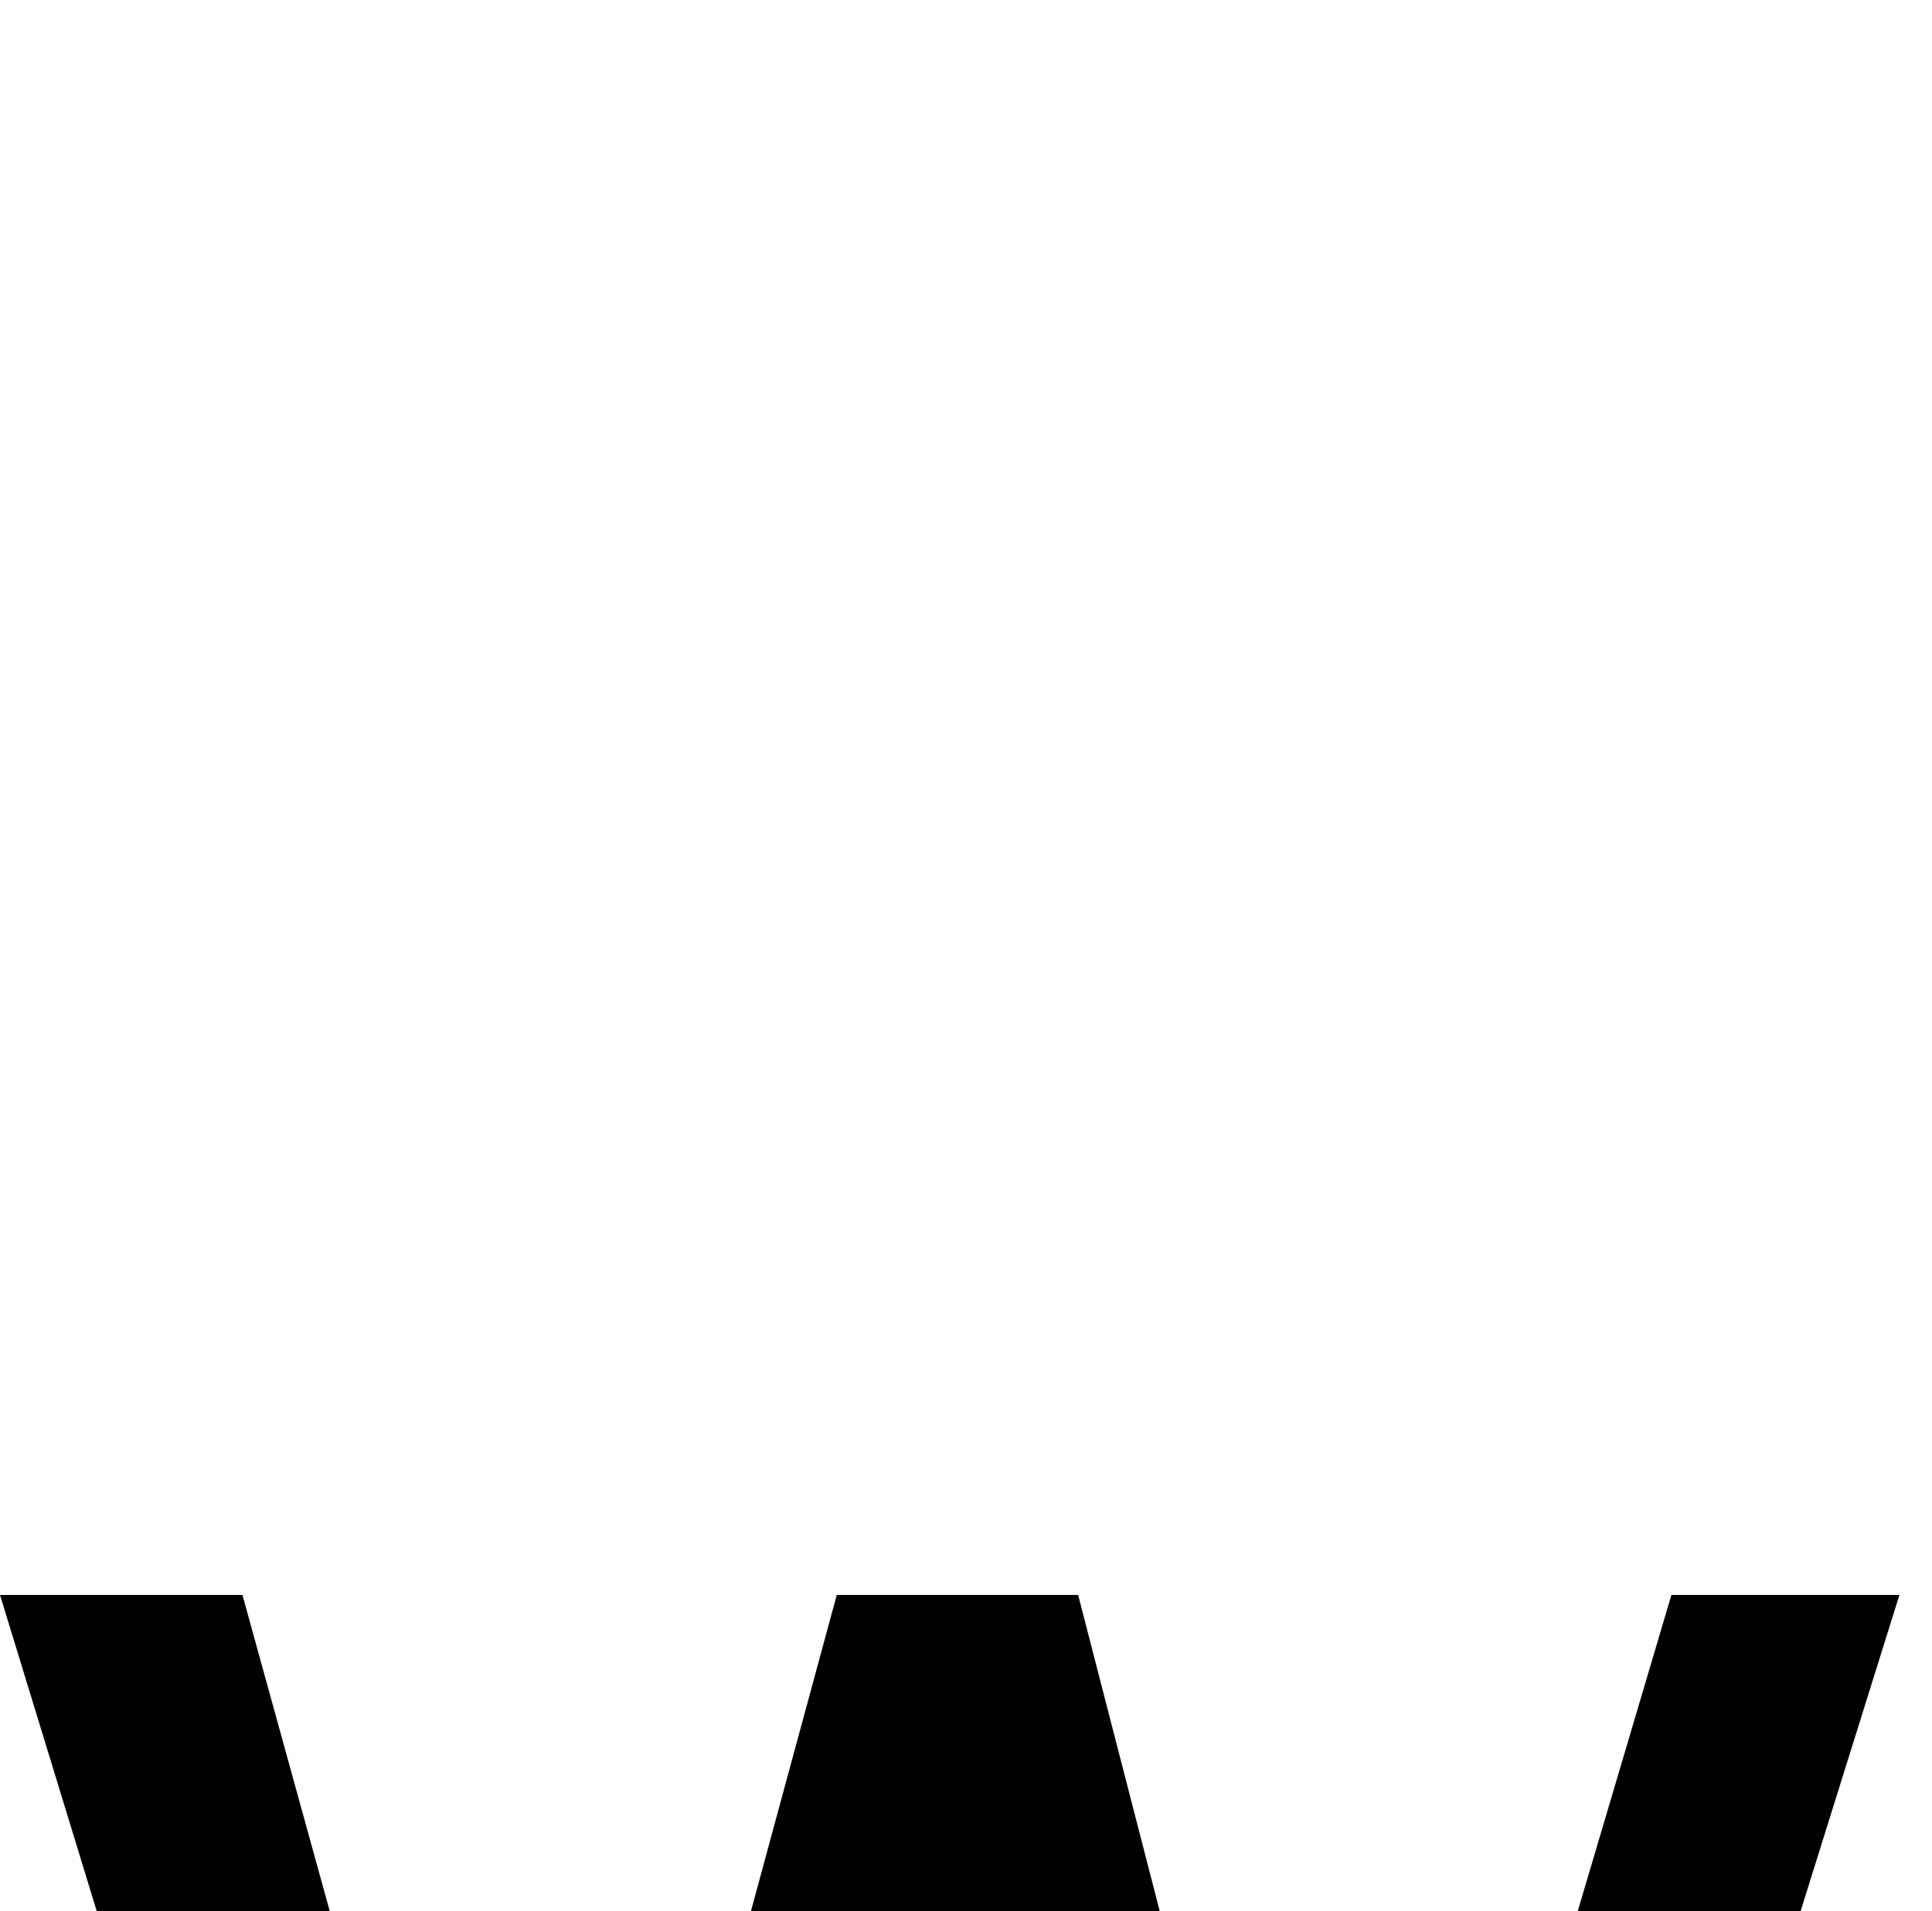 <svg xmlns="http://www.w3.org/2000/svg" viewBox="0 -10.53 36.18 35.79" data-asc="0.9052734375"><g fill="#000000"><g fill="#000000" transform="translate(0, 0)"><path d="M7.93 45.26L0 19.34L4.54 19.34L8.67 34.30L10.21 39.87Q10.30 39.45 11.55 34.52L15.67 19.34L20.19 19.34L24.07 34.38L25.37 39.33L26.86 34.33L31.30 19.34L35.57 19.34L27.47 45.26L22.90 45.26L18.77 29.74L17.77 25.32L12.52 45.26L7.93 45.26Z"/></g></g></svg>